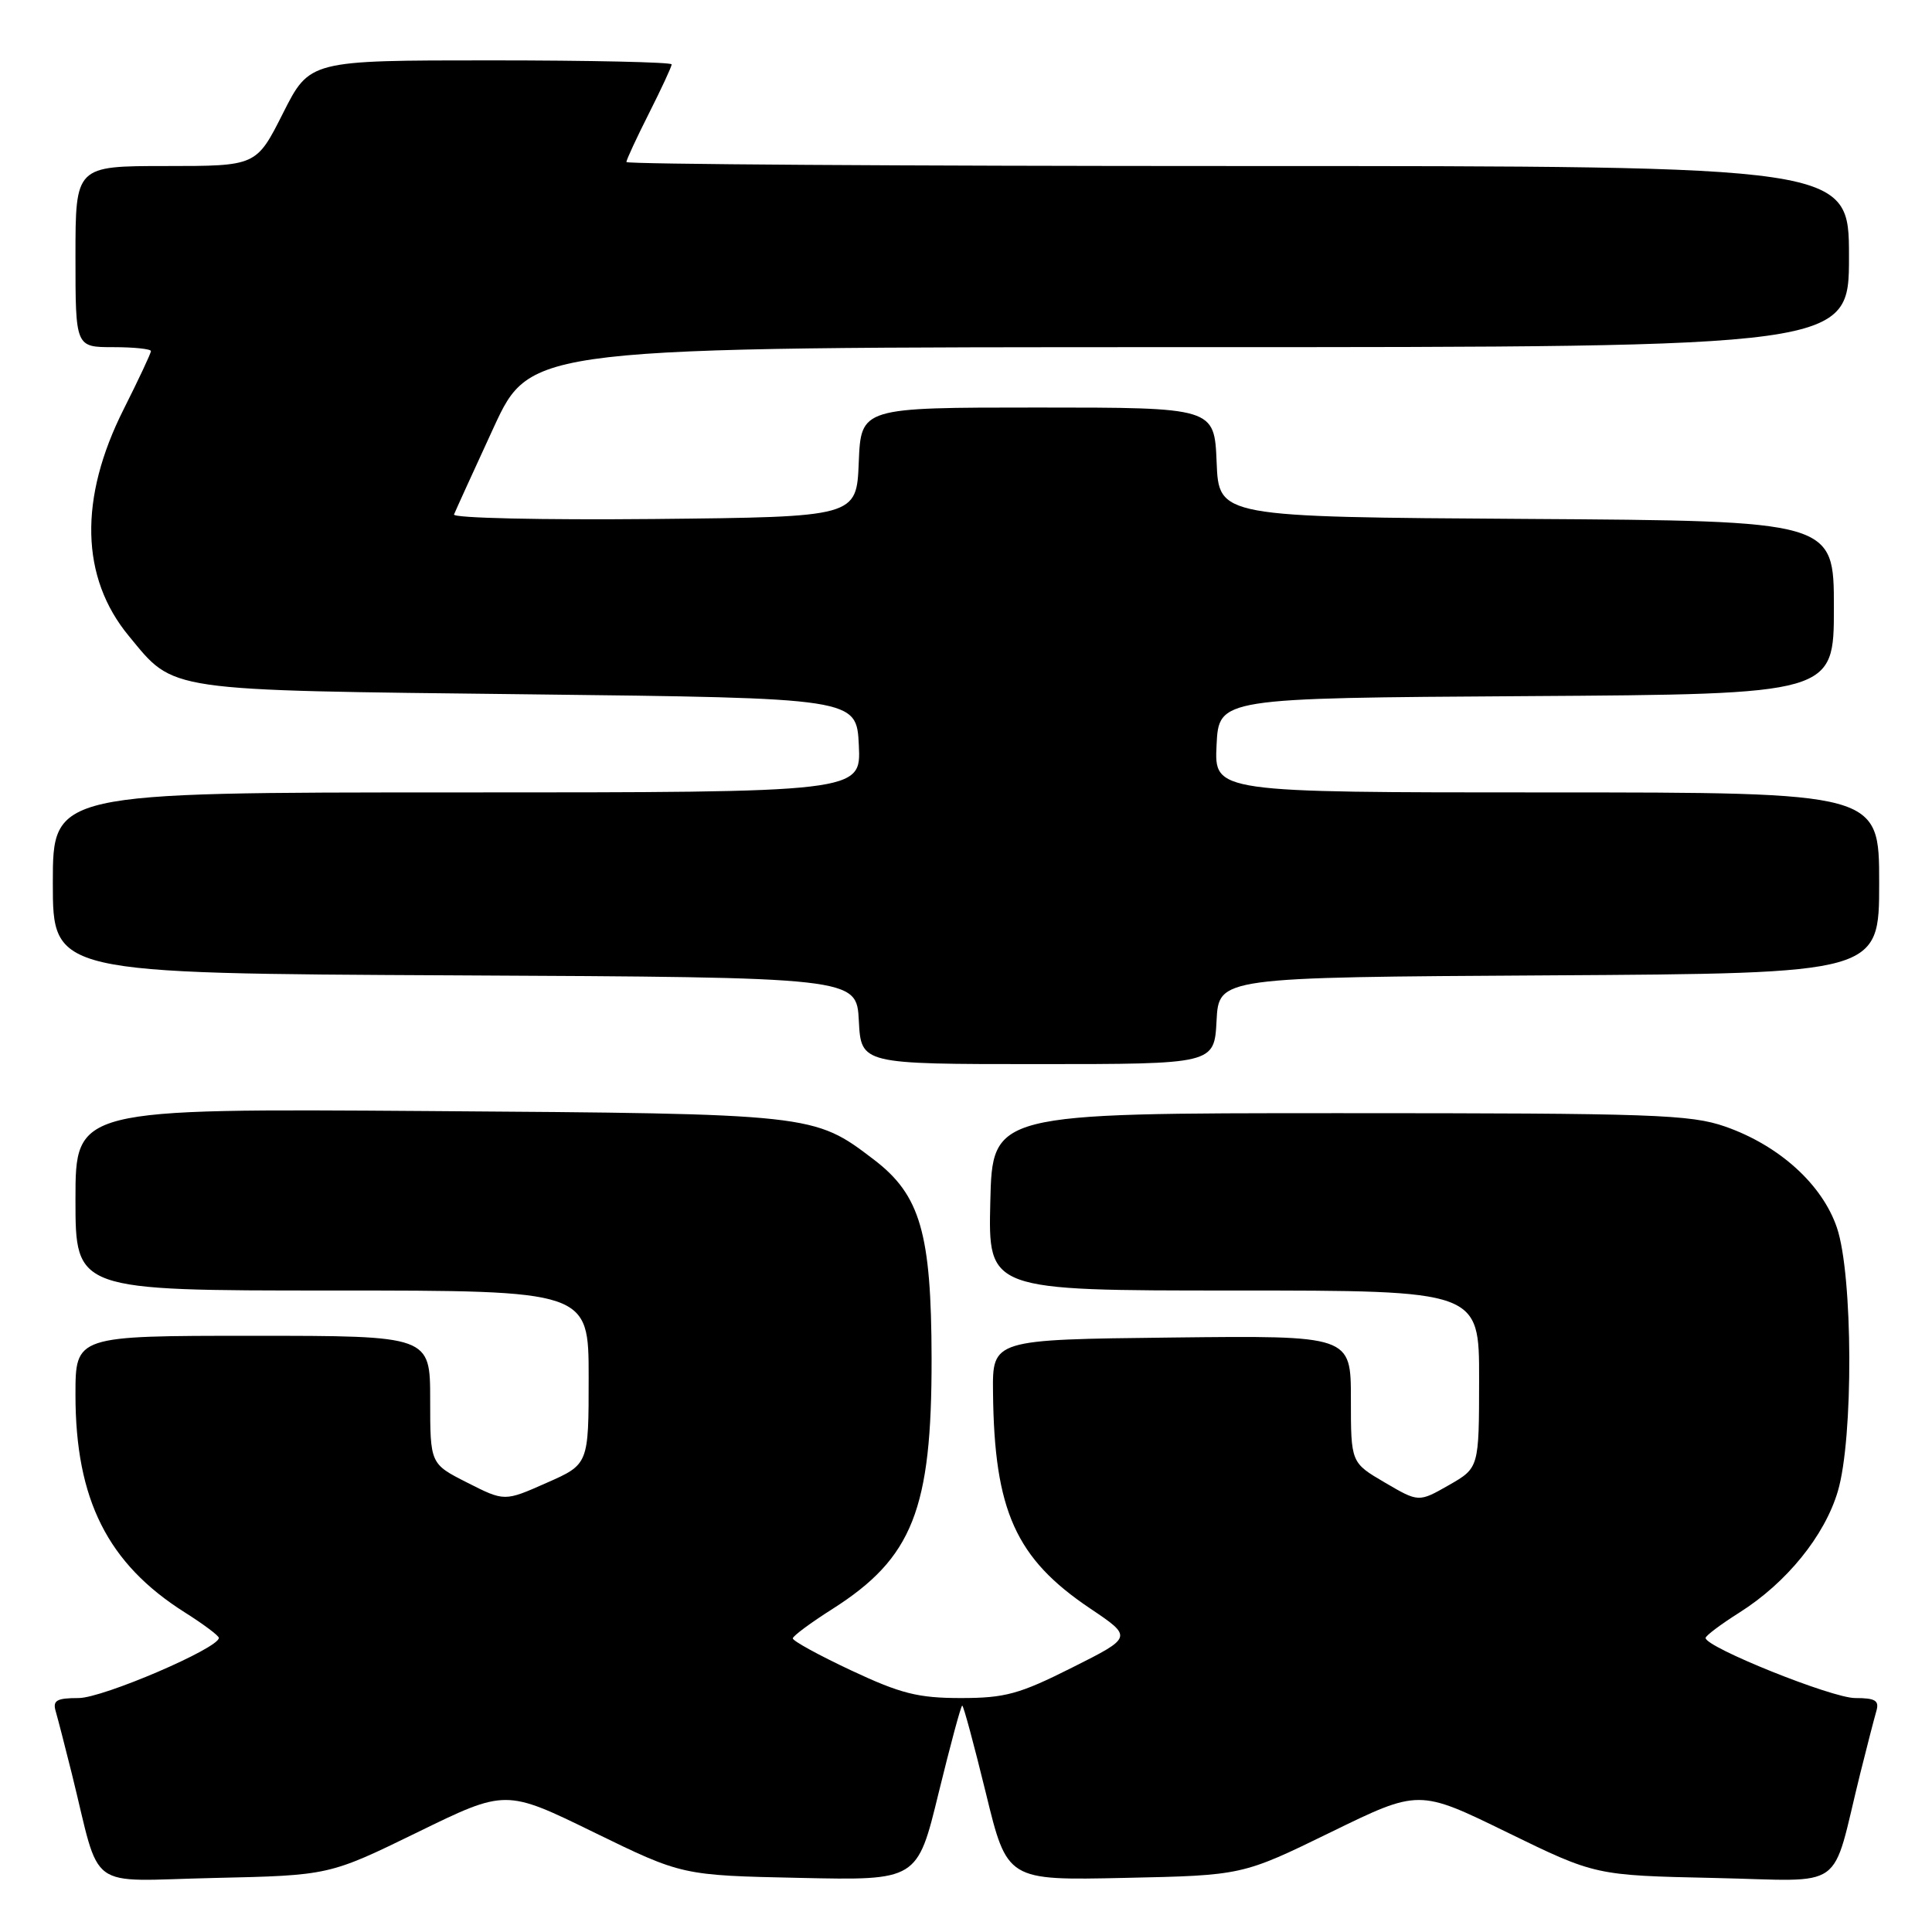 <?xml version="1.0" encoding="UTF-8" standalone="no"?>
<!DOCTYPE svg PUBLIC "-//W3C//DTD SVG 1.1//EN" "http://www.w3.org/Graphics/SVG/1.1/DTD/svg11.dtd" >
<svg xmlns="http://www.w3.org/2000/svg" xmlns:xlink="http://www.w3.org/1999/xlink" version="1.1" viewBox="0 0 256 256">
 <g >
 <path fill="currentColor"
d=" M 55.31 242.79 C 67.00 237.08 67.00 237.08 78.69 242.79 C 90.39 248.50 90.39 248.50 105.97 248.83 C 121.55 249.17 121.55 249.17 124.37 237.58 C 125.93 231.21 127.33 226.00 127.50 226.00 C 127.67 226.00 129.07 231.21 130.63 237.58 C 133.45 249.17 133.45 249.17 149.03 248.83 C 164.61 248.50 164.61 248.50 176.31 242.79 C 188.00 237.08 188.00 237.08 199.69 242.79 C 211.39 248.50 211.39 248.50 227.13 248.84 C 244.92 249.22 242.54 250.92 246.49 235.00 C 247.38 231.43 248.34 227.71 248.62 226.75 C 249.04 225.33 248.51 225.00 245.82 225.00 C 242.76 225.01 226.00 218.27 226.00 217.04 C 226.00 216.74 228.03 215.22 230.50 213.66 C 236.73 209.72 241.77 203.51 243.52 197.61 C 245.61 190.59 245.53 168.93 243.40 162.67 C 241.45 156.93 235.75 151.78 228.61 149.28 C 223.99 147.67 219.06 147.50 177.50 147.50 C 131.50 147.50 131.50 147.50 131.22 159.25 C 130.94 171.00 130.94 171.00 163.47 171.00 C 196.00 171.00 196.00 171.00 195.99 182.75 C 195.98 194.50 195.98 194.50 191.98 196.79 C 187.98 199.07 187.98 199.07 183.49 196.44 C 179.00 193.81 179.00 193.81 179.00 185.39 C 179.00 176.96 179.00 176.96 155.25 177.23 C 131.50 177.50 131.50 177.50 131.58 184.50 C 131.74 200.19 134.58 206.50 144.45 213.13 C 150.10 216.93 150.10 216.93 142.07 220.96 C 135.07 224.48 133.18 225.00 127.32 225.00 C 121.66 225.00 119.35 224.42 112.79 221.34 C 108.51 219.33 105.02 217.42 105.05 217.09 C 105.07 216.77 107.44 215.01 110.30 213.20 C 120.93 206.44 123.47 200.02 123.44 180.00 C 123.41 163.39 121.95 158.35 115.80 153.66 C 107.83 147.58 107.81 147.58 56.75 147.22 C 10.00 146.89 10.00 146.89 10.00 158.95 C 10.00 171.00 10.00 171.00 44.00 171.00 C 78.00 171.00 78.00 171.00 78.00 182.51 C 78.00 194.03 78.00 194.03 72.42 196.49 C 66.85 198.96 66.85 198.96 61.92 196.46 C 57.00 193.97 57.00 193.97 57.00 185.48 C 57.00 177.00 57.00 177.00 33.50 177.00 C 10.00 177.00 10.00 177.00 10.00 184.82 C 10.00 198.70 14.27 207.20 24.50 213.66 C 26.97 215.22 29.00 216.74 29.00 217.03 C 29.00 218.40 13.62 225.00 10.42 225.00 C 7.50 225.00 6.96 225.32 7.38 226.75 C 7.66 227.71 8.62 231.43 9.51 235.00 C 13.46 250.92 11.15 249.22 28.37 248.84 C 43.61 248.50 43.61 248.50 55.31 242.79 Z  M 161.20 135.25 C 161.50 129.50 161.50 129.50 205.25 129.24 C 249.00 128.98 249.00 128.98 249.00 116.99 C 249.00 105.00 249.00 105.00 204.95 105.00 C 160.90 105.00 160.90 105.00 161.20 98.75 C 161.50 92.50 161.50 92.50 202.25 92.24 C 243.00 91.98 243.00 91.98 243.00 80.50 C 243.00 69.02 243.00 69.02 202.25 68.76 C 161.50 68.50 161.50 68.50 161.21 61.25 C 160.91 54.00 160.91 54.00 137.50 54.00 C 114.09 54.00 114.09 54.00 113.79 61.25 C 113.50 68.50 113.50 68.50 86.66 68.77 C 71.87 68.91 59.97 68.65 60.16 68.17 C 60.35 67.69 62.71 62.51 65.41 56.65 C 70.33 46.00 70.33 46.00 157.66 46.00 C 245.00 46.00 245.00 46.00 245.00 34.00 C 245.00 22.00 245.00 22.00 164.00 22.00 C 119.45 22.00 83.00 21.76 83.00 21.47 C 83.00 21.18 84.35 18.27 86.00 15.00 C 87.65 11.73 89.00 8.82 89.00 8.53 C 89.00 8.24 78.21 8.00 65.01 8.00 C 41.03 8.00 41.03 8.00 37.50 15.00 C 33.97 22.00 33.97 22.00 21.99 22.00 C 10.00 22.00 10.00 22.00 10.00 34.00 C 10.00 46.00 10.00 46.00 15.00 46.00 C 17.75 46.00 20.00 46.24 20.00 46.52 C 20.00 46.81 18.37 50.28 16.39 54.22 C 10.43 66.05 10.67 76.53 17.07 84.27 C 23.19 91.69 21.49 91.44 70.00 92.00 C 113.50 92.50 113.50 92.50 113.80 98.75 C 114.10 105.00 114.10 105.00 60.55 105.00 C 7.00 105.00 7.00 105.00 7.00 116.99 C 7.00 128.98 7.00 128.98 60.25 129.24 C 113.50 129.50 113.50 129.50 113.80 135.25 C 114.10 141.00 114.10 141.00 137.50 141.00 C 160.90 141.00 160.90 141.00 161.20 135.25 Z "/>
</g>
</svg>